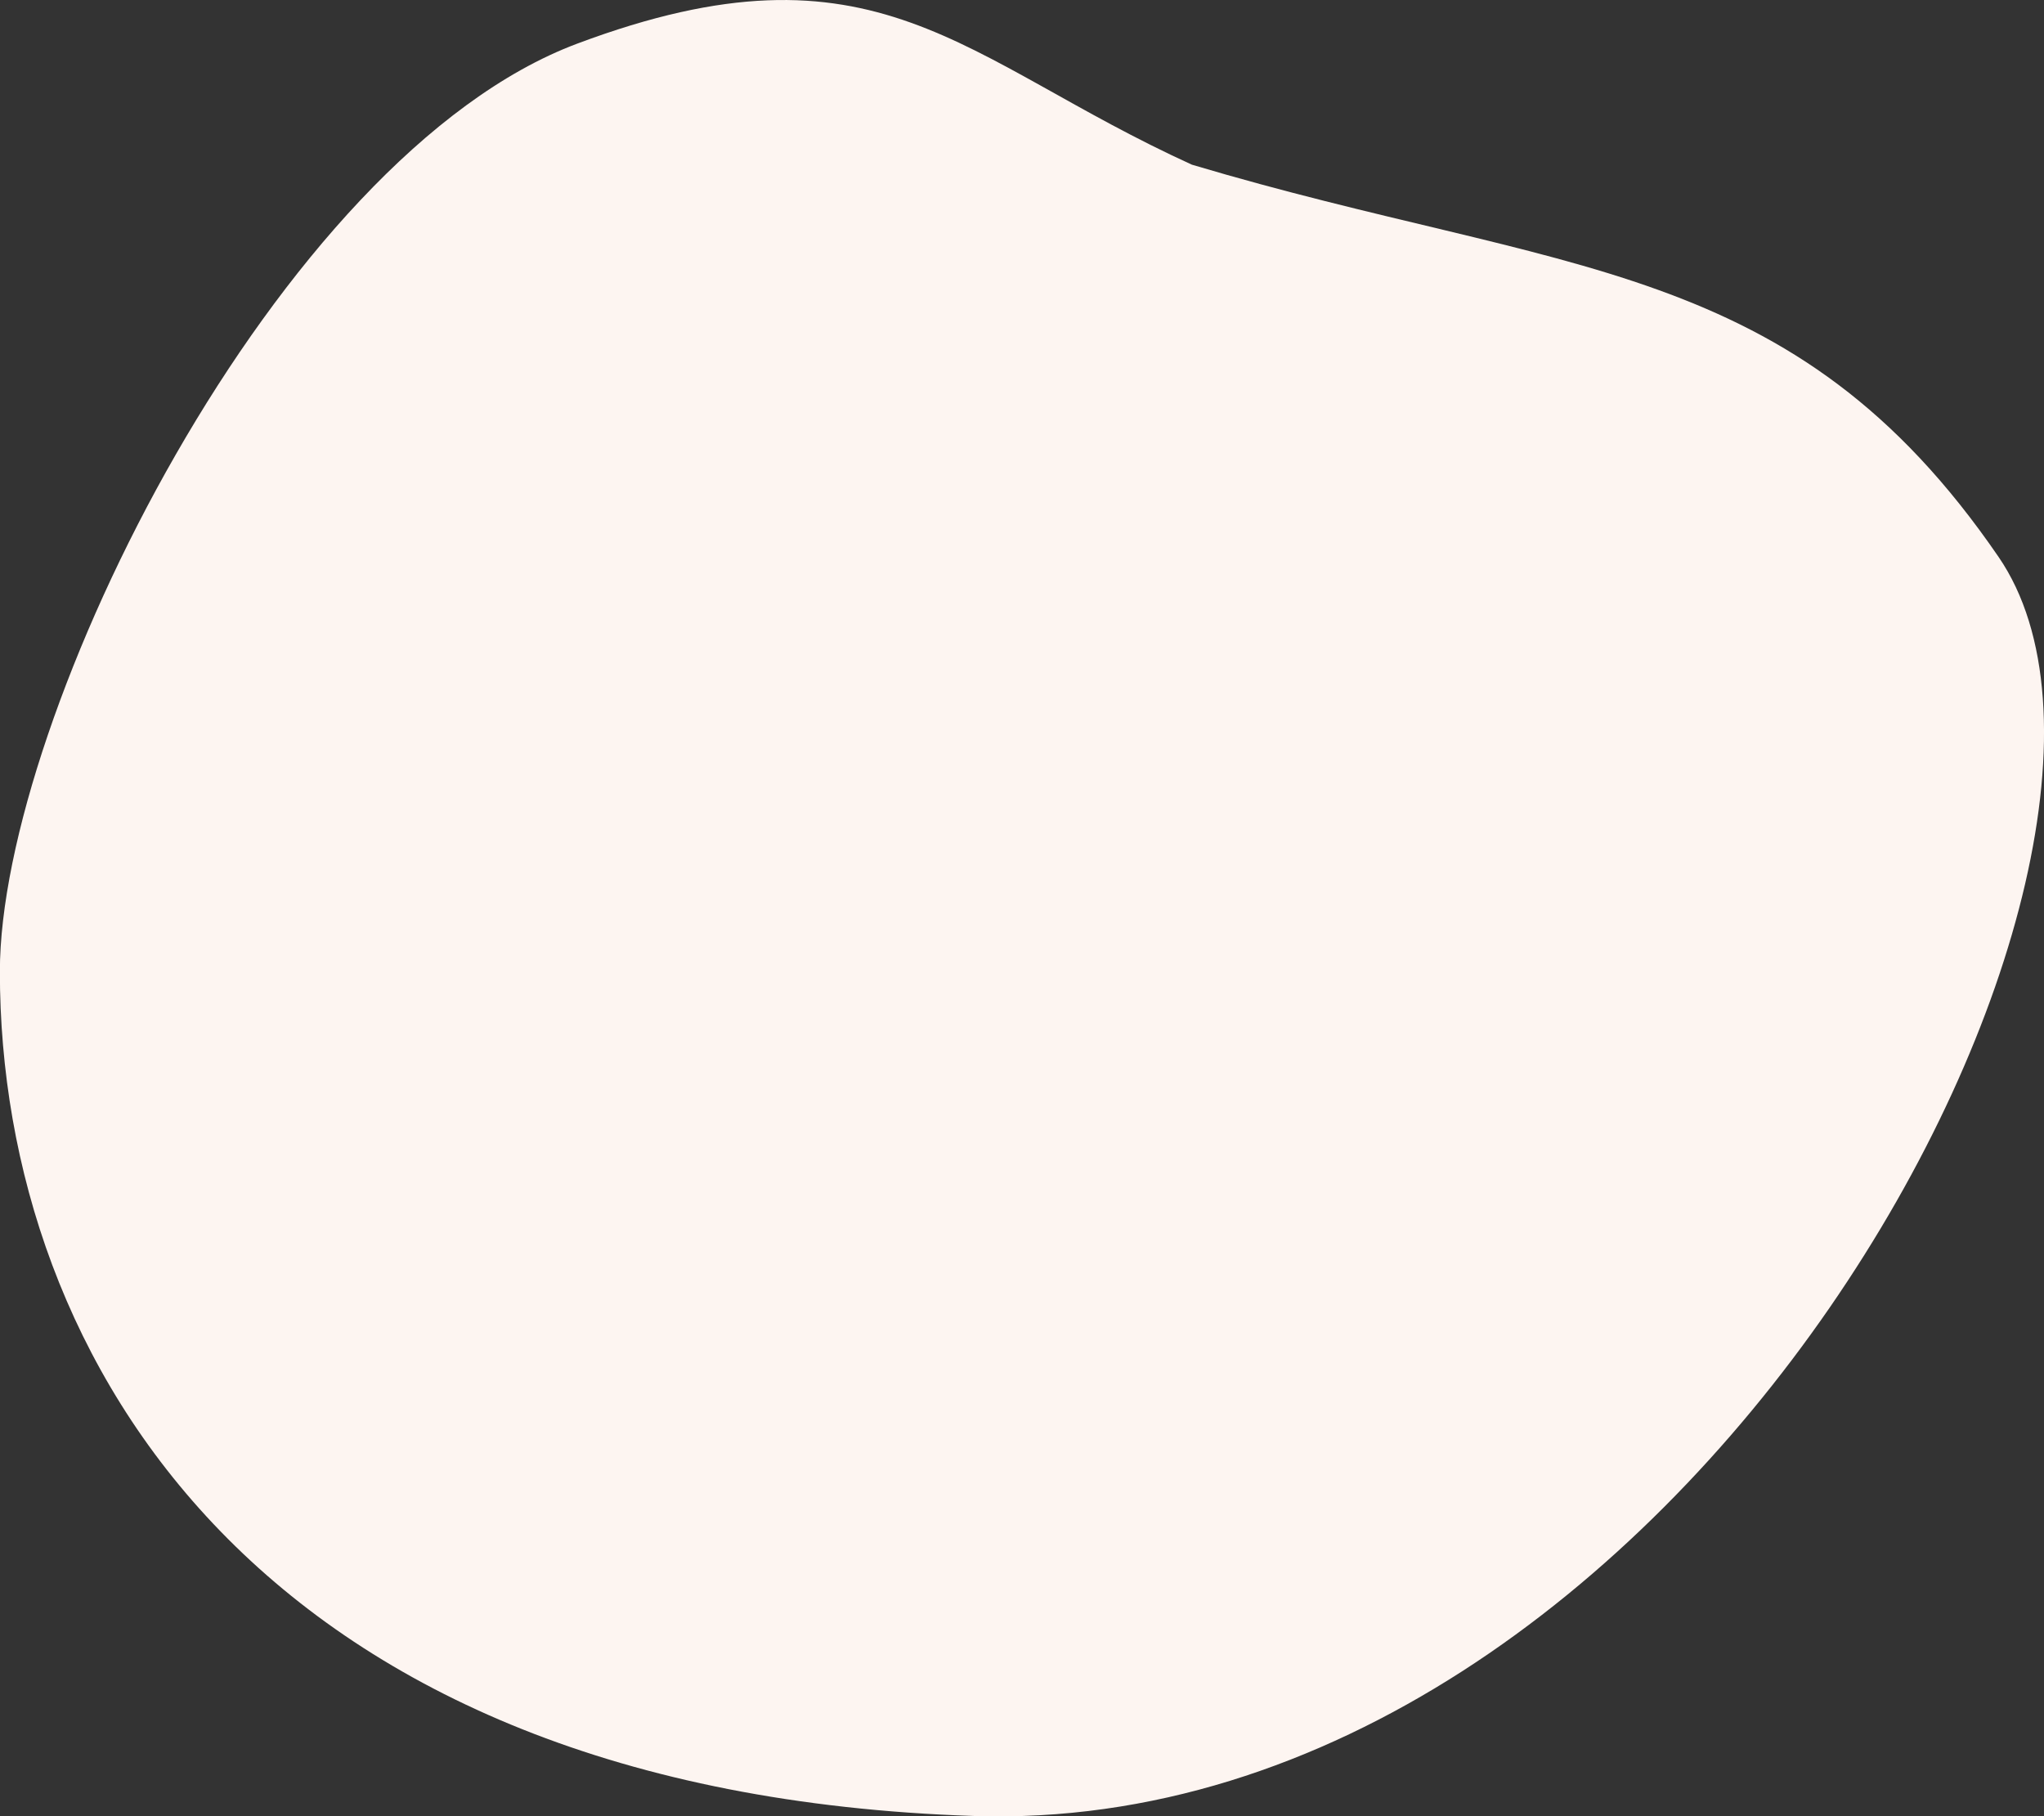 <svg xmlns="http://www.w3.org/2000/svg" width="67.832" height="60.274" viewBox="0 0 67.832 60.274">
    <rect x="0" y="0" width="67.832" height="60.274" fill="#333333" stroke="none"/>
    <path id="prefix__On_demand" fill="#fdf5f1" d="M22.717 55.983c23.545.768 40.85-31.8 34.012-41.779S42.32 4.872 29.959 1.187C22.3-2.3 19.516-6.563 9.557-2.829S-9.6 19.5-9.6 27.963c0 12.96 8.772 27.253 32.317 28.02z" data-name="On demand" transform="translate(9.596 4.278)"/>
</svg>
